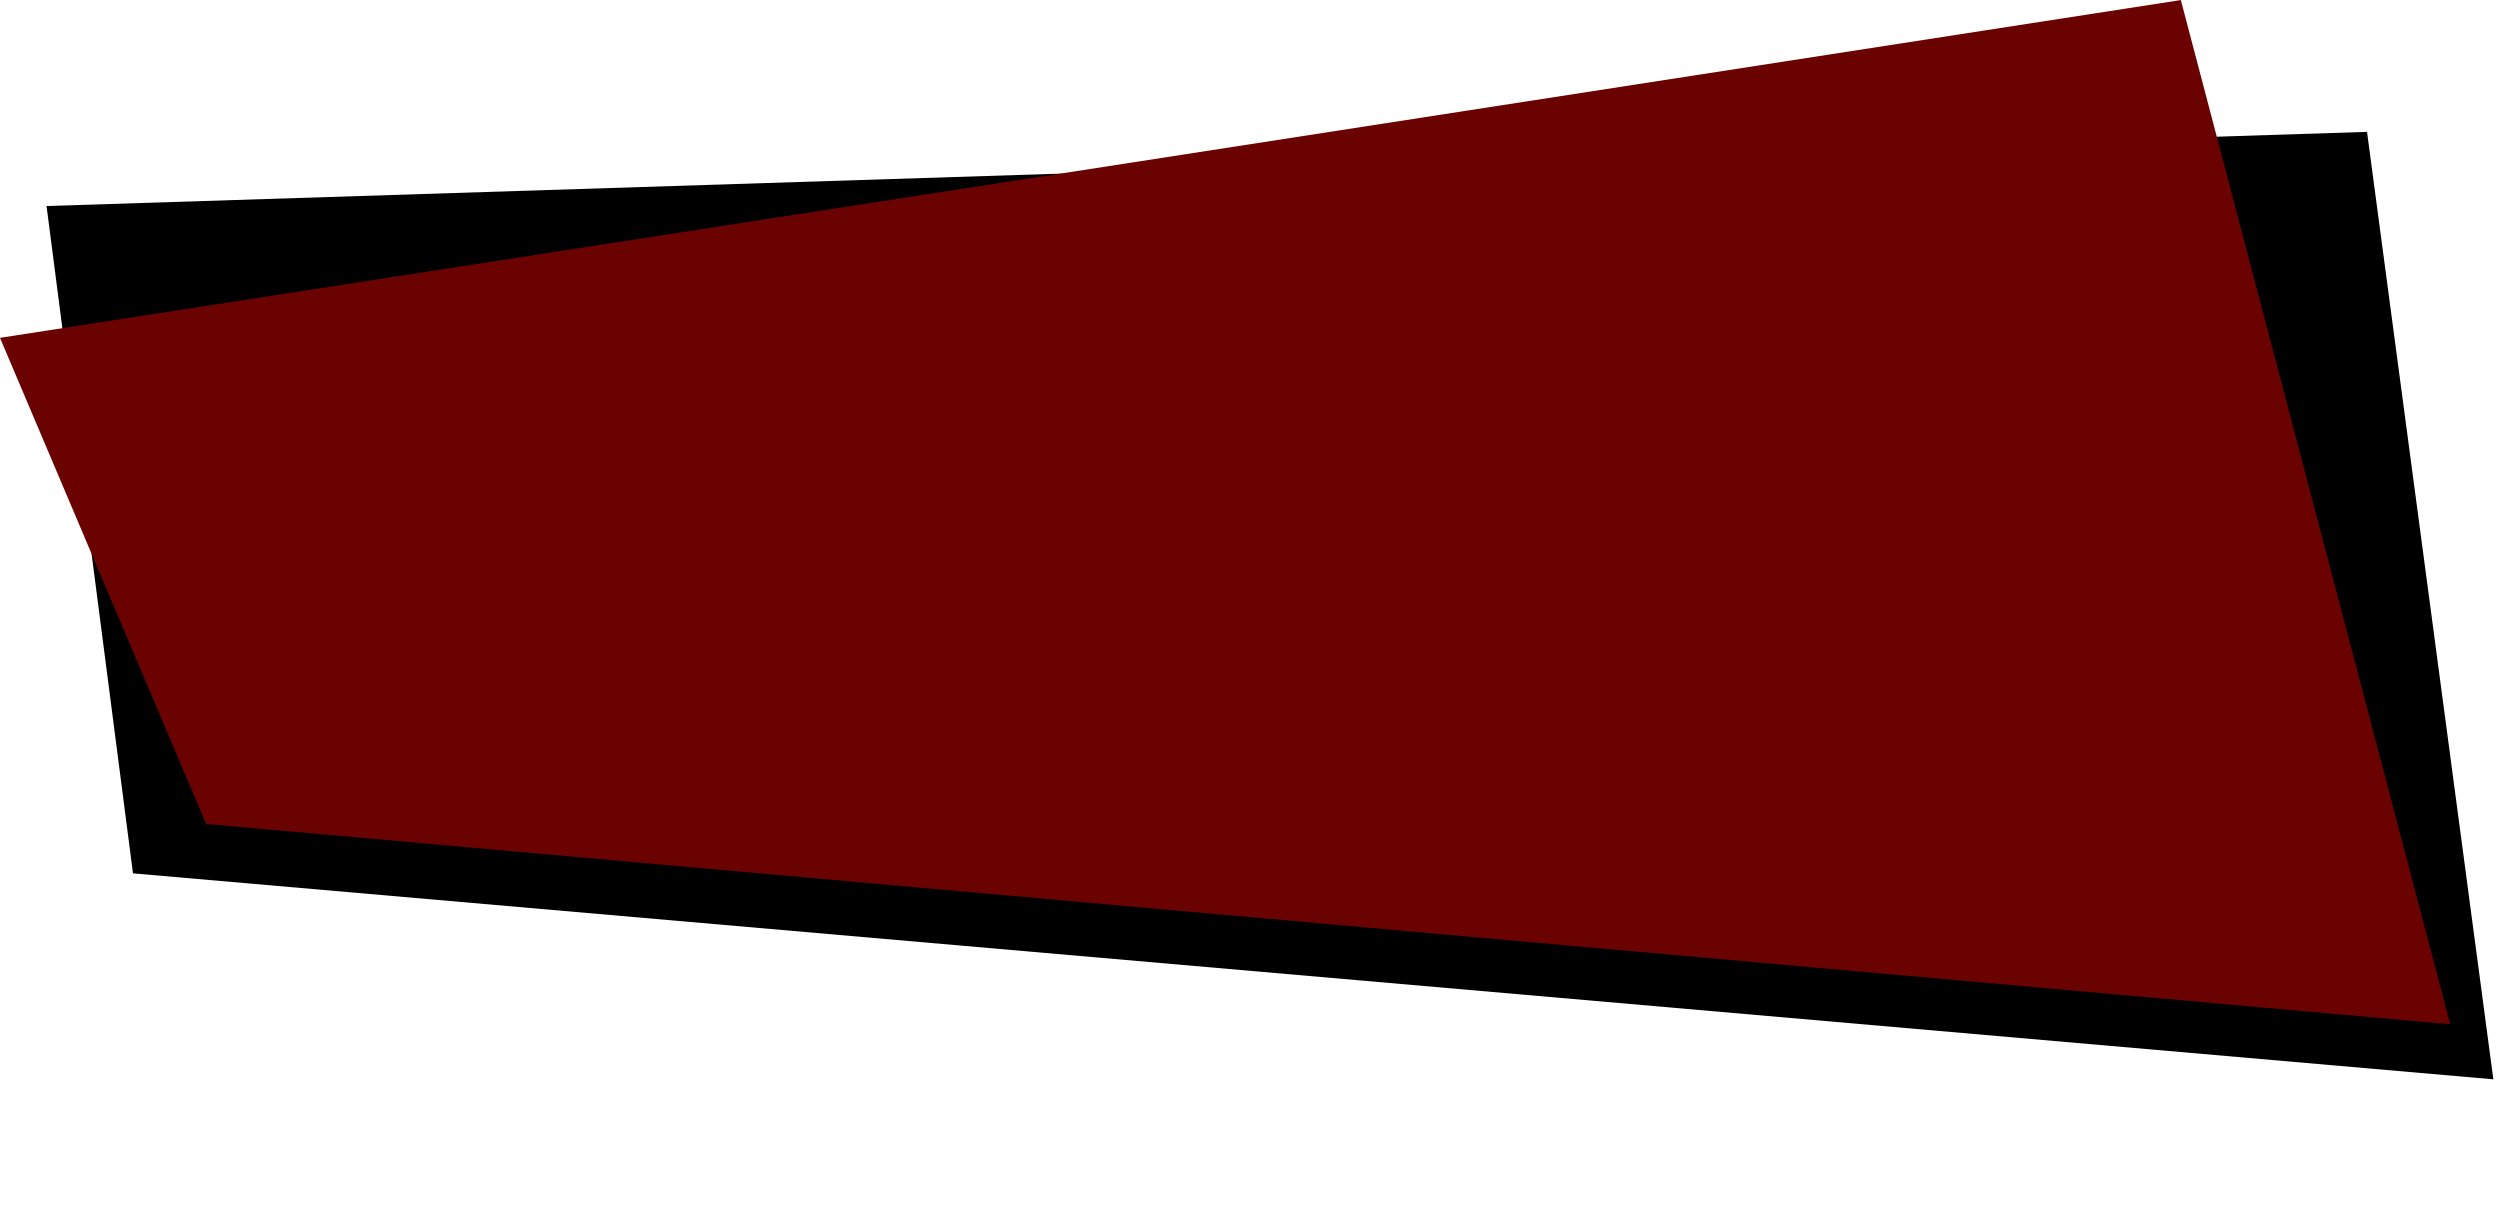 <svg width="188" height="91" viewBox="0 0 188 91" fill="none" xmlns="http://www.w3.org/2000/svg">
<path d="M3.5 15.493L178 9.917L187.5 81.165L10 65.676L3.5 15.493Z" fill="black"/>
<path d="M6.10352e-05 25.405L164 0.004L184.254 77.023L15.5 61.959L6.10352e-05 25.405Z" fill="#6A0202"/>
</svg>
